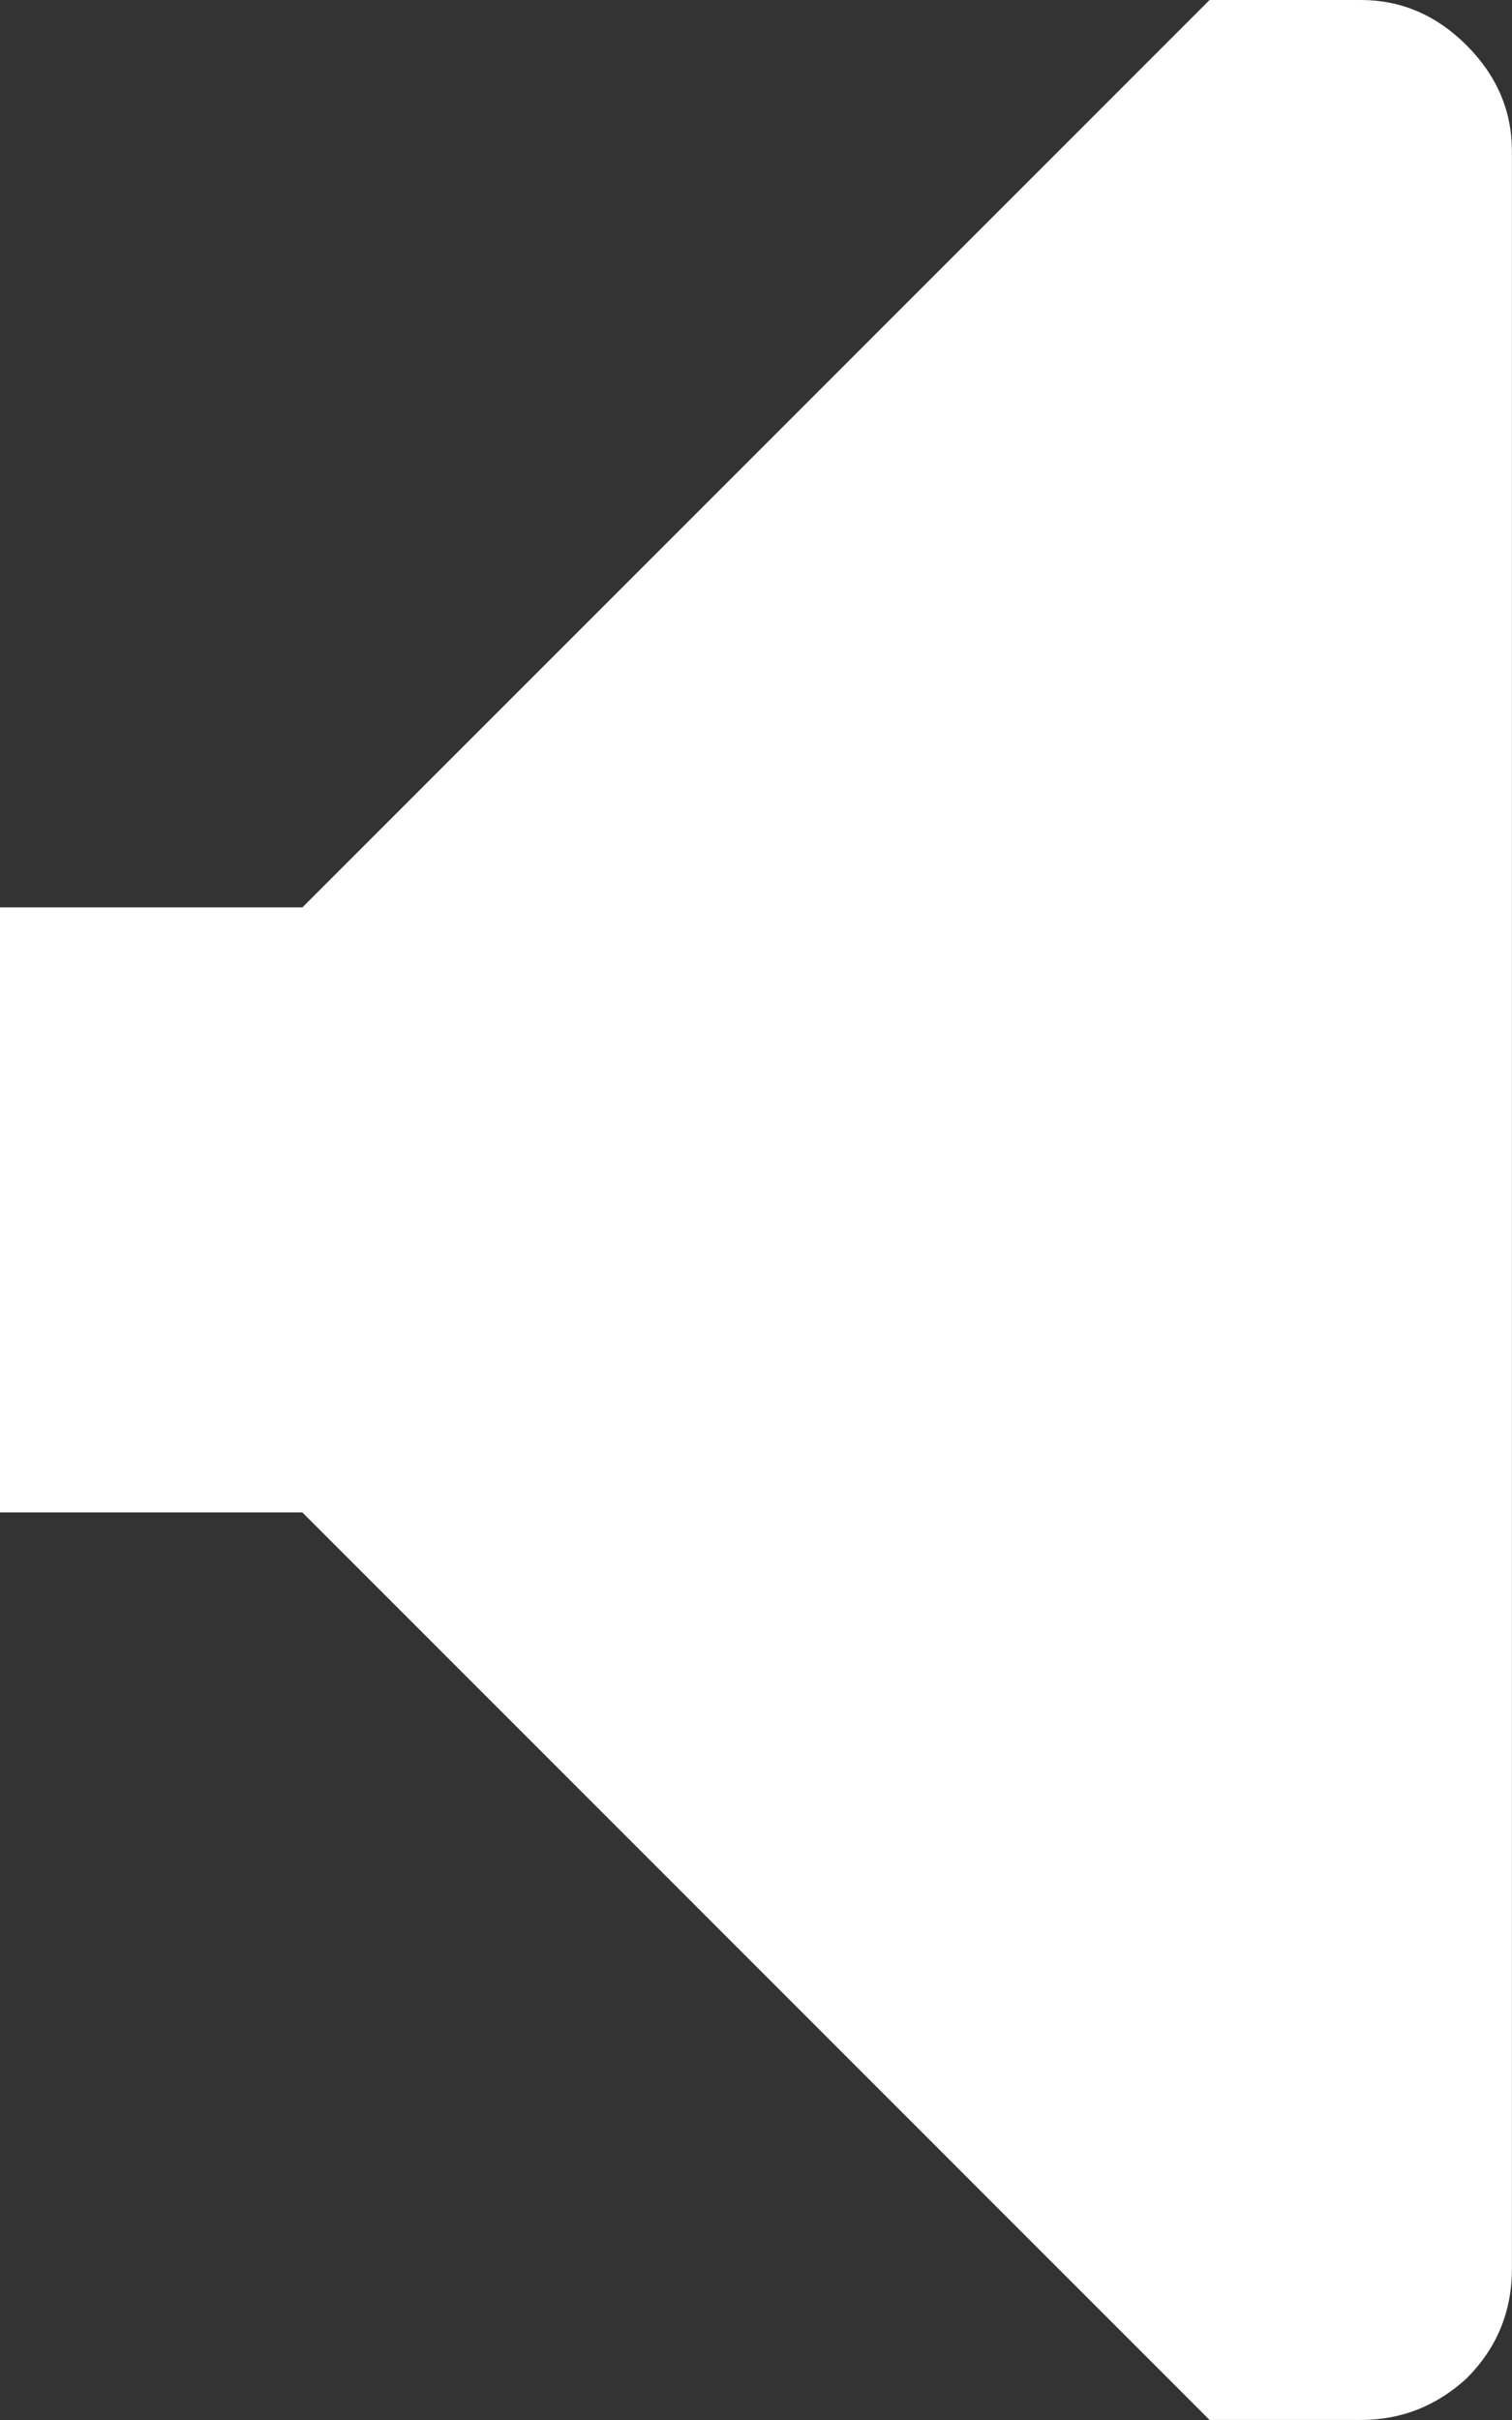 <?xml version="1.0" encoding="UTF-8"?>
<svg id="Layer_2" data-name="Layer 2" xmlns="http://www.w3.org/2000/svg" viewBox="0 0 184.49 295.19">
  <rect x="0" y="0" width="184.49" height="295.19" fill="#333333" stroke="none"/>
  <defs>
    <style>
      .cls-1 {
        fill: #fff;
        stroke-width: 0px;
      }
    </style>
  </defs>
  <g id="Layer_1-2" data-name="Layer 1">
    <path class="cls-1" d="M166.04,0c4.92,0,9.22,1.84,12.91,5.53s5.53,7.99,5.53,12.91v258.29c0,5.23-1.84,9.69-5.53,13.38-3.69,3.38-7.99,5.07-12.91,5.07h-18.45l-110.7-110.7H0v-73.8h36.9L147.59,0h18.45"/>
  </g>
</svg>